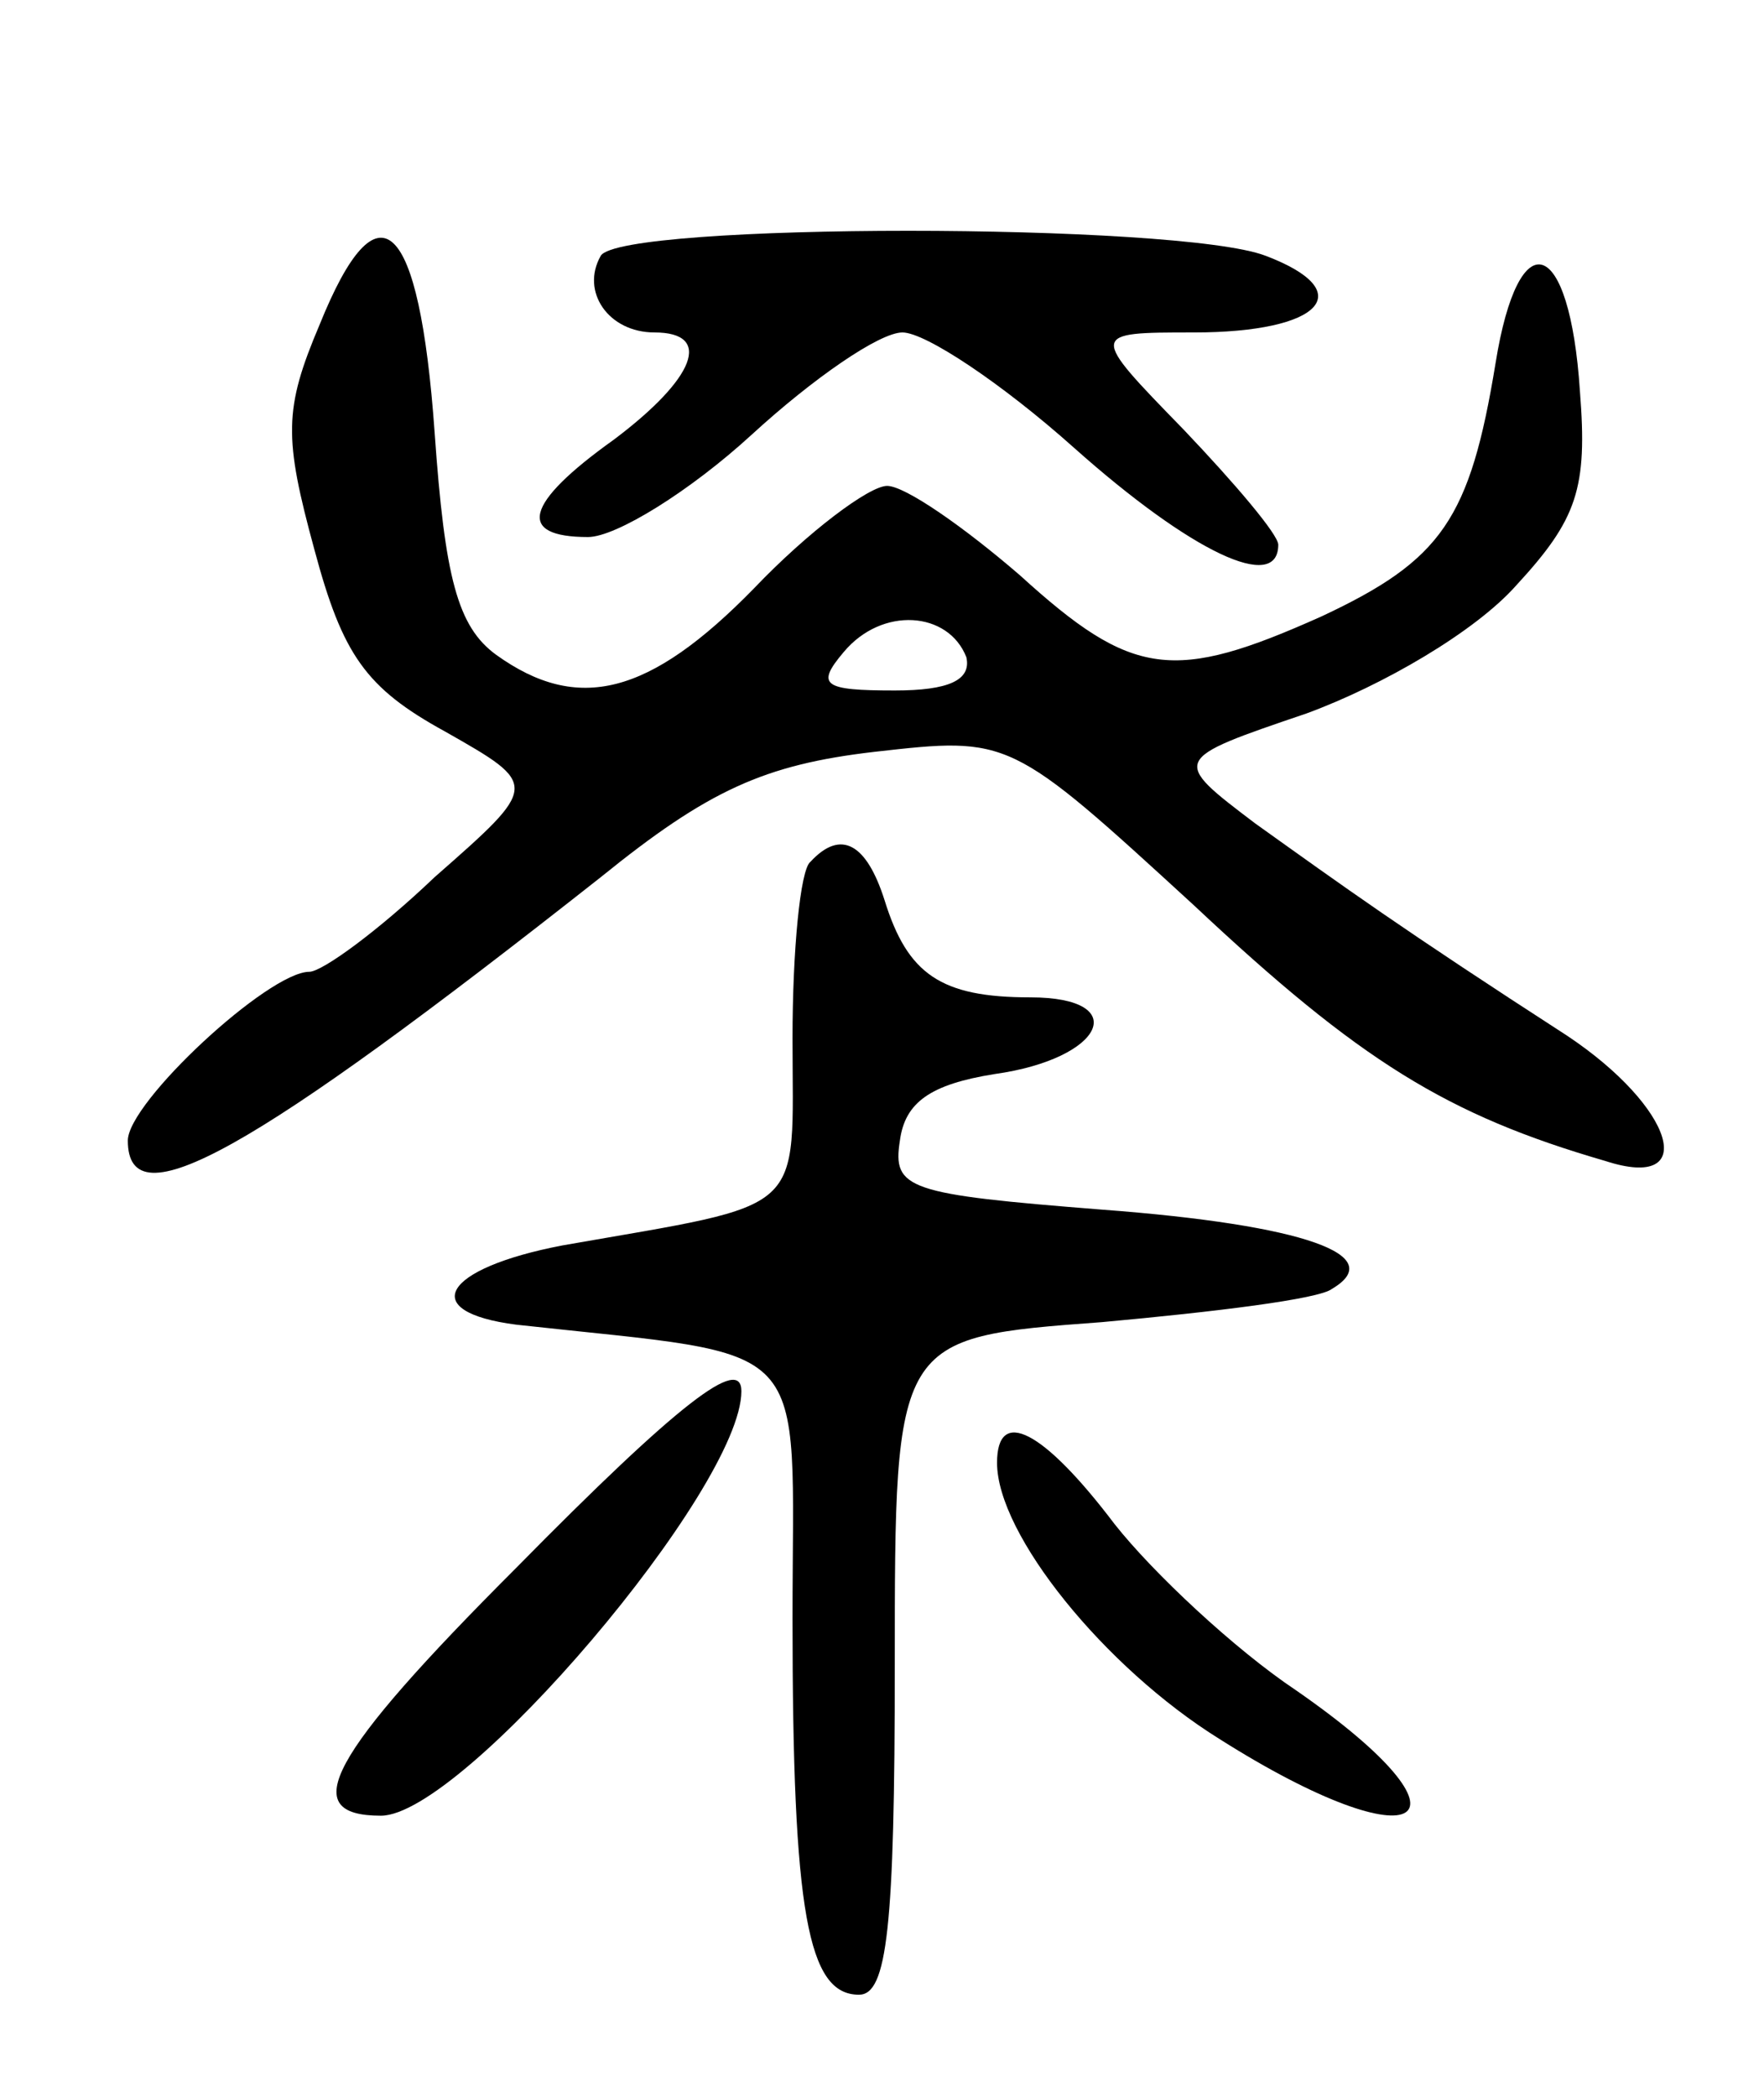 <svg version="1.0" xmlns="http://www.w3.org/2000/svg"
 width="69pt" height="82pt" viewBox="0 0 69 82"
 preserveAspectRatio="xMidYMid meet">
<g transform="translate(0,82) scale(0.1,-0.1)"
fill="#000000" stroke="none">
<path d="M125 693 c-14 -33 -14 -44 -2 -88 11 -41 20 -54 51 -71 37 -21 37
-21 -4 -57 -22 -21 -44 -37 -49 -37 -16 0 -71 -51 -71 -66 0 -32 48 -5 185
103 42 34 64 44 107 49 53 6 53 6 125 -60 65 -61 99 -82 161 -100 37 -12 27
21 -15 49 -65 42 -87 58 -122 83 -33 25 -33 25 20 43 30 11 66 32 82 50 24 26
28 38 25 76 -4 61 -24 67 -33 11 -10 -61 -21 -77 -68 -99 -58 -26 -74 -24
-118 16 -22 19 -45 35 -52 35 -7 0 -31 -18 -52 -40 -41 -42 -69 -49 -101 -26
-15 11 -20 30 -24 87 -6 84 -22 99 -45 42z m253 -130 c2 -9 -7 -13 -28 -13
-28 0 -31 2 -20 15 15 18 41 16 48 -2z"/>
<path d="M235 720 c-8 -14 3 -30 21 -30 23 0 16 -18 -16 -42 -35 -25 -38 -38
-10 -38 11 0 40 18 64 40 24 22 50 40 59 40 9 0 39 -20 67 -45 46 -41 80 -57
80 -38 0 4 -17 24 -37 45 -37 38 -37 38 4 38 50 0 65 16 28 30 -34 13 -252 13
-260 0z"/>
<path d="M317 483 c-4 -3 -7 -35 -7 -69 0 -70 7 -64 -90 -81 -47 -9 -57 -26
-18 -31 118 -13 108 -3 108 -115 0 -115 6 -147 26 -147 11 0 14 26 14 129 0
128 0 128 81 134 44 4 85 9 90 13 22 13 -10 25 -90 31 -76 6 -82 8 -79 27 2
15 12 22 37 26 43 6 54 30 14 30 -35 0 -48 9 -57 38 -7 22 -17 28 -29 15z"/>
<path d="M202 207 c-74 -74 -86 -97 -53 -97 32 0 141 128 141 166 0 14 -24 -4
-88 -69z"/>
<path d="M390 248 c0 -28 42 -80 87 -108 79 -50 105 -33 30 19 -24 16 -56 46
-71 65 -28 37 -46 46 -46 24z"/>
</g>
</svg>
